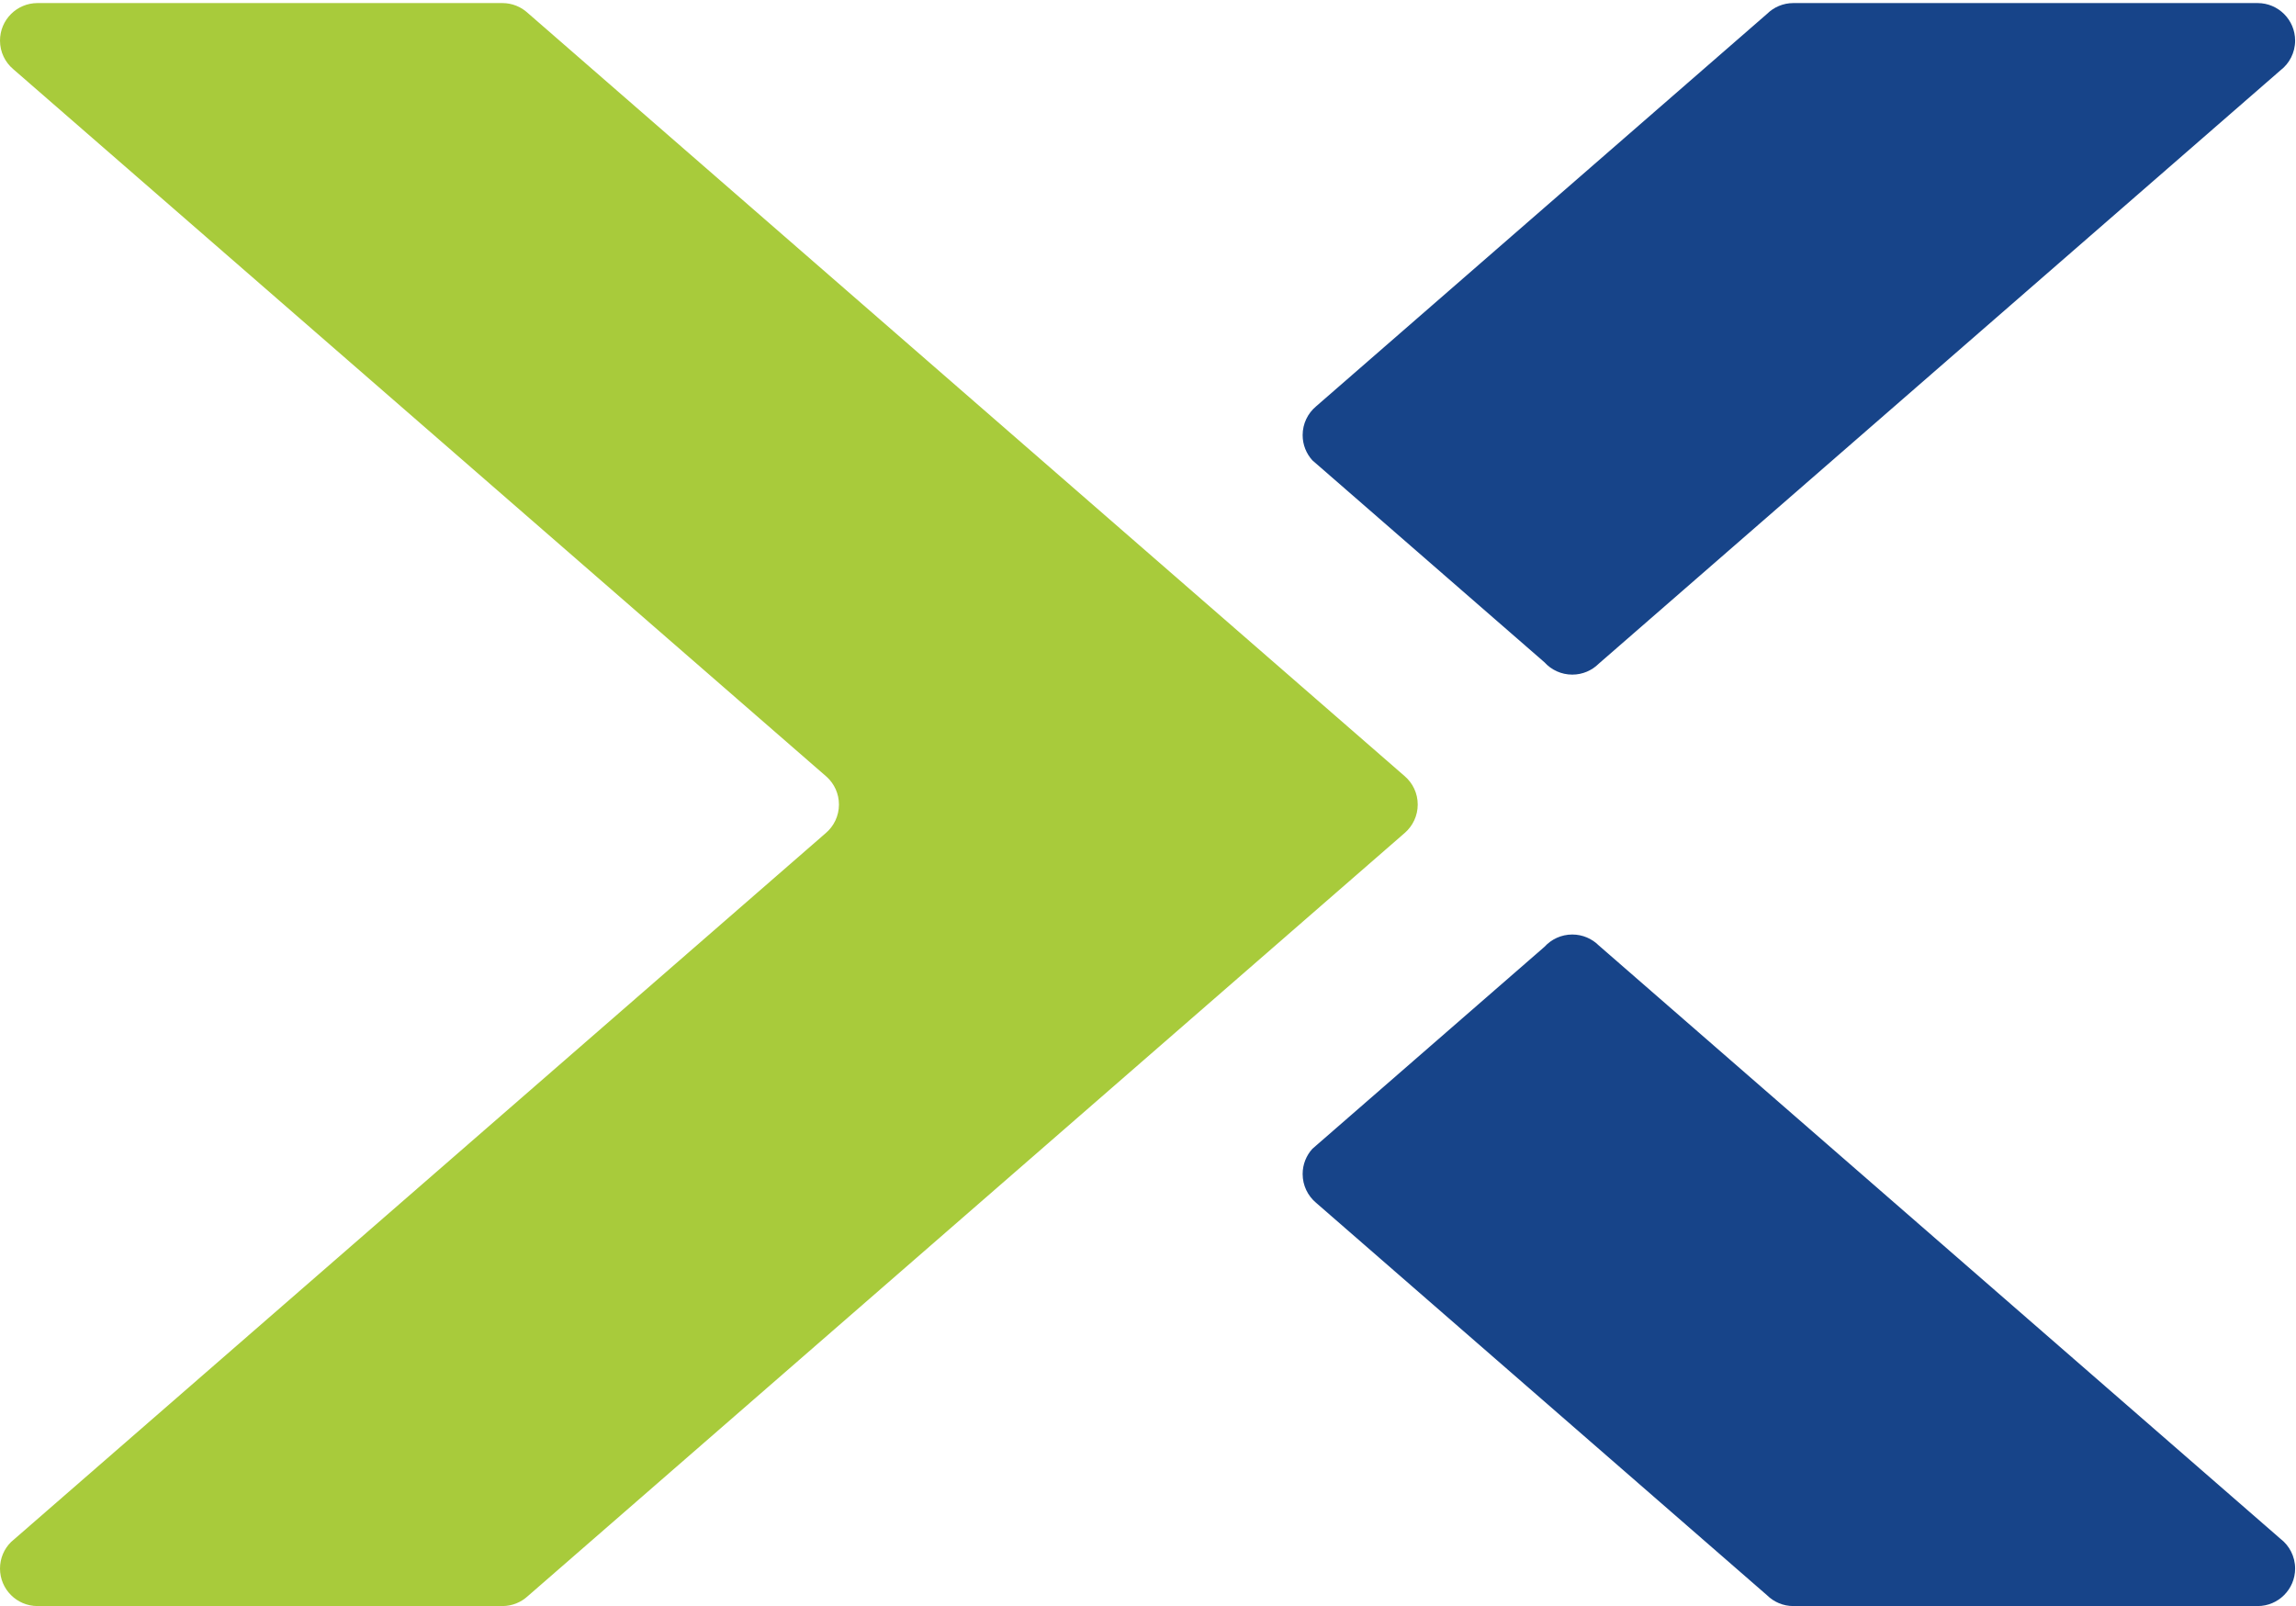 <svg xmlns="http://www.w3.org/2000/svg" viewBox="0 0 536 375">
    <path d="M412.52,3.231 C414.098,1.679 416.269,0.717 418.655,0.717 L527.043,0.717 C531.877,0.717 535.796,4.643 535.796,9.478 C535.796,12.318 534.441,14.843 532.347,16.441 L373.237,154.957 C371.651,156.539 369.465,157.517 367.048,157.517 C364.477,157.517 362.167,156.412 360.566,154.653 L306.372,107.481 C304.964,105.925 304.101,103.862 304.101,101.599 C304.101,98.909 305.31,96.503 307.227,94.89 L412.52,3.231" id="Fill-1" fill="#174489"></path>
    <path d="M412.52,372.483 C414.098,374.038 416.269,375 418.655,375 L527.043,375 C531.877,375 535.796,371.074 535.796,366.239 C535.796,363.399 534.441,360.874 532.347,359.273 L373.237,220.756 C371.651,219.178 369.465,218.2 367.048,218.2 C364.477,218.2 362.167,219.309 360.566,221.063 L306.372,268.237 C304.964,269.792 304.101,271.855 304.101,274.118 C304.101,276.812 305.31,279.214 307.227,280.831 L412.52,372.483" id="Fill-2" fill="#174489"></path>
    <path d="M123.191,372.699 C121.636,374.122 119.558,375 117.279,375 L8.752,375 C3.919,375 0,371.074 0,366.239 C0,363.823 0.977,361.637 2.563,360.059 L192.735,194.552 C194.644,192.947 195.852,190.542 195.852,187.851 C195.852,185.307 194.767,183.025 193.042,181.427 L3.102,16.155 C1.201,14.554 0,12.16 0,9.478 C0,4.643 3.919,0.717 8.752,0.717 L117.279,0.717 C119.565,0.717 121.651,1.595 123.206,3.031 L327.942,181.242 C329.797,182.843 330.967,185.206 330.967,187.851 C330.967,190.503 329.789,192.882 327.927,194.491 L123.191,372.699" id="Fill-1" fill="#A8CB3B"></path>
</svg>